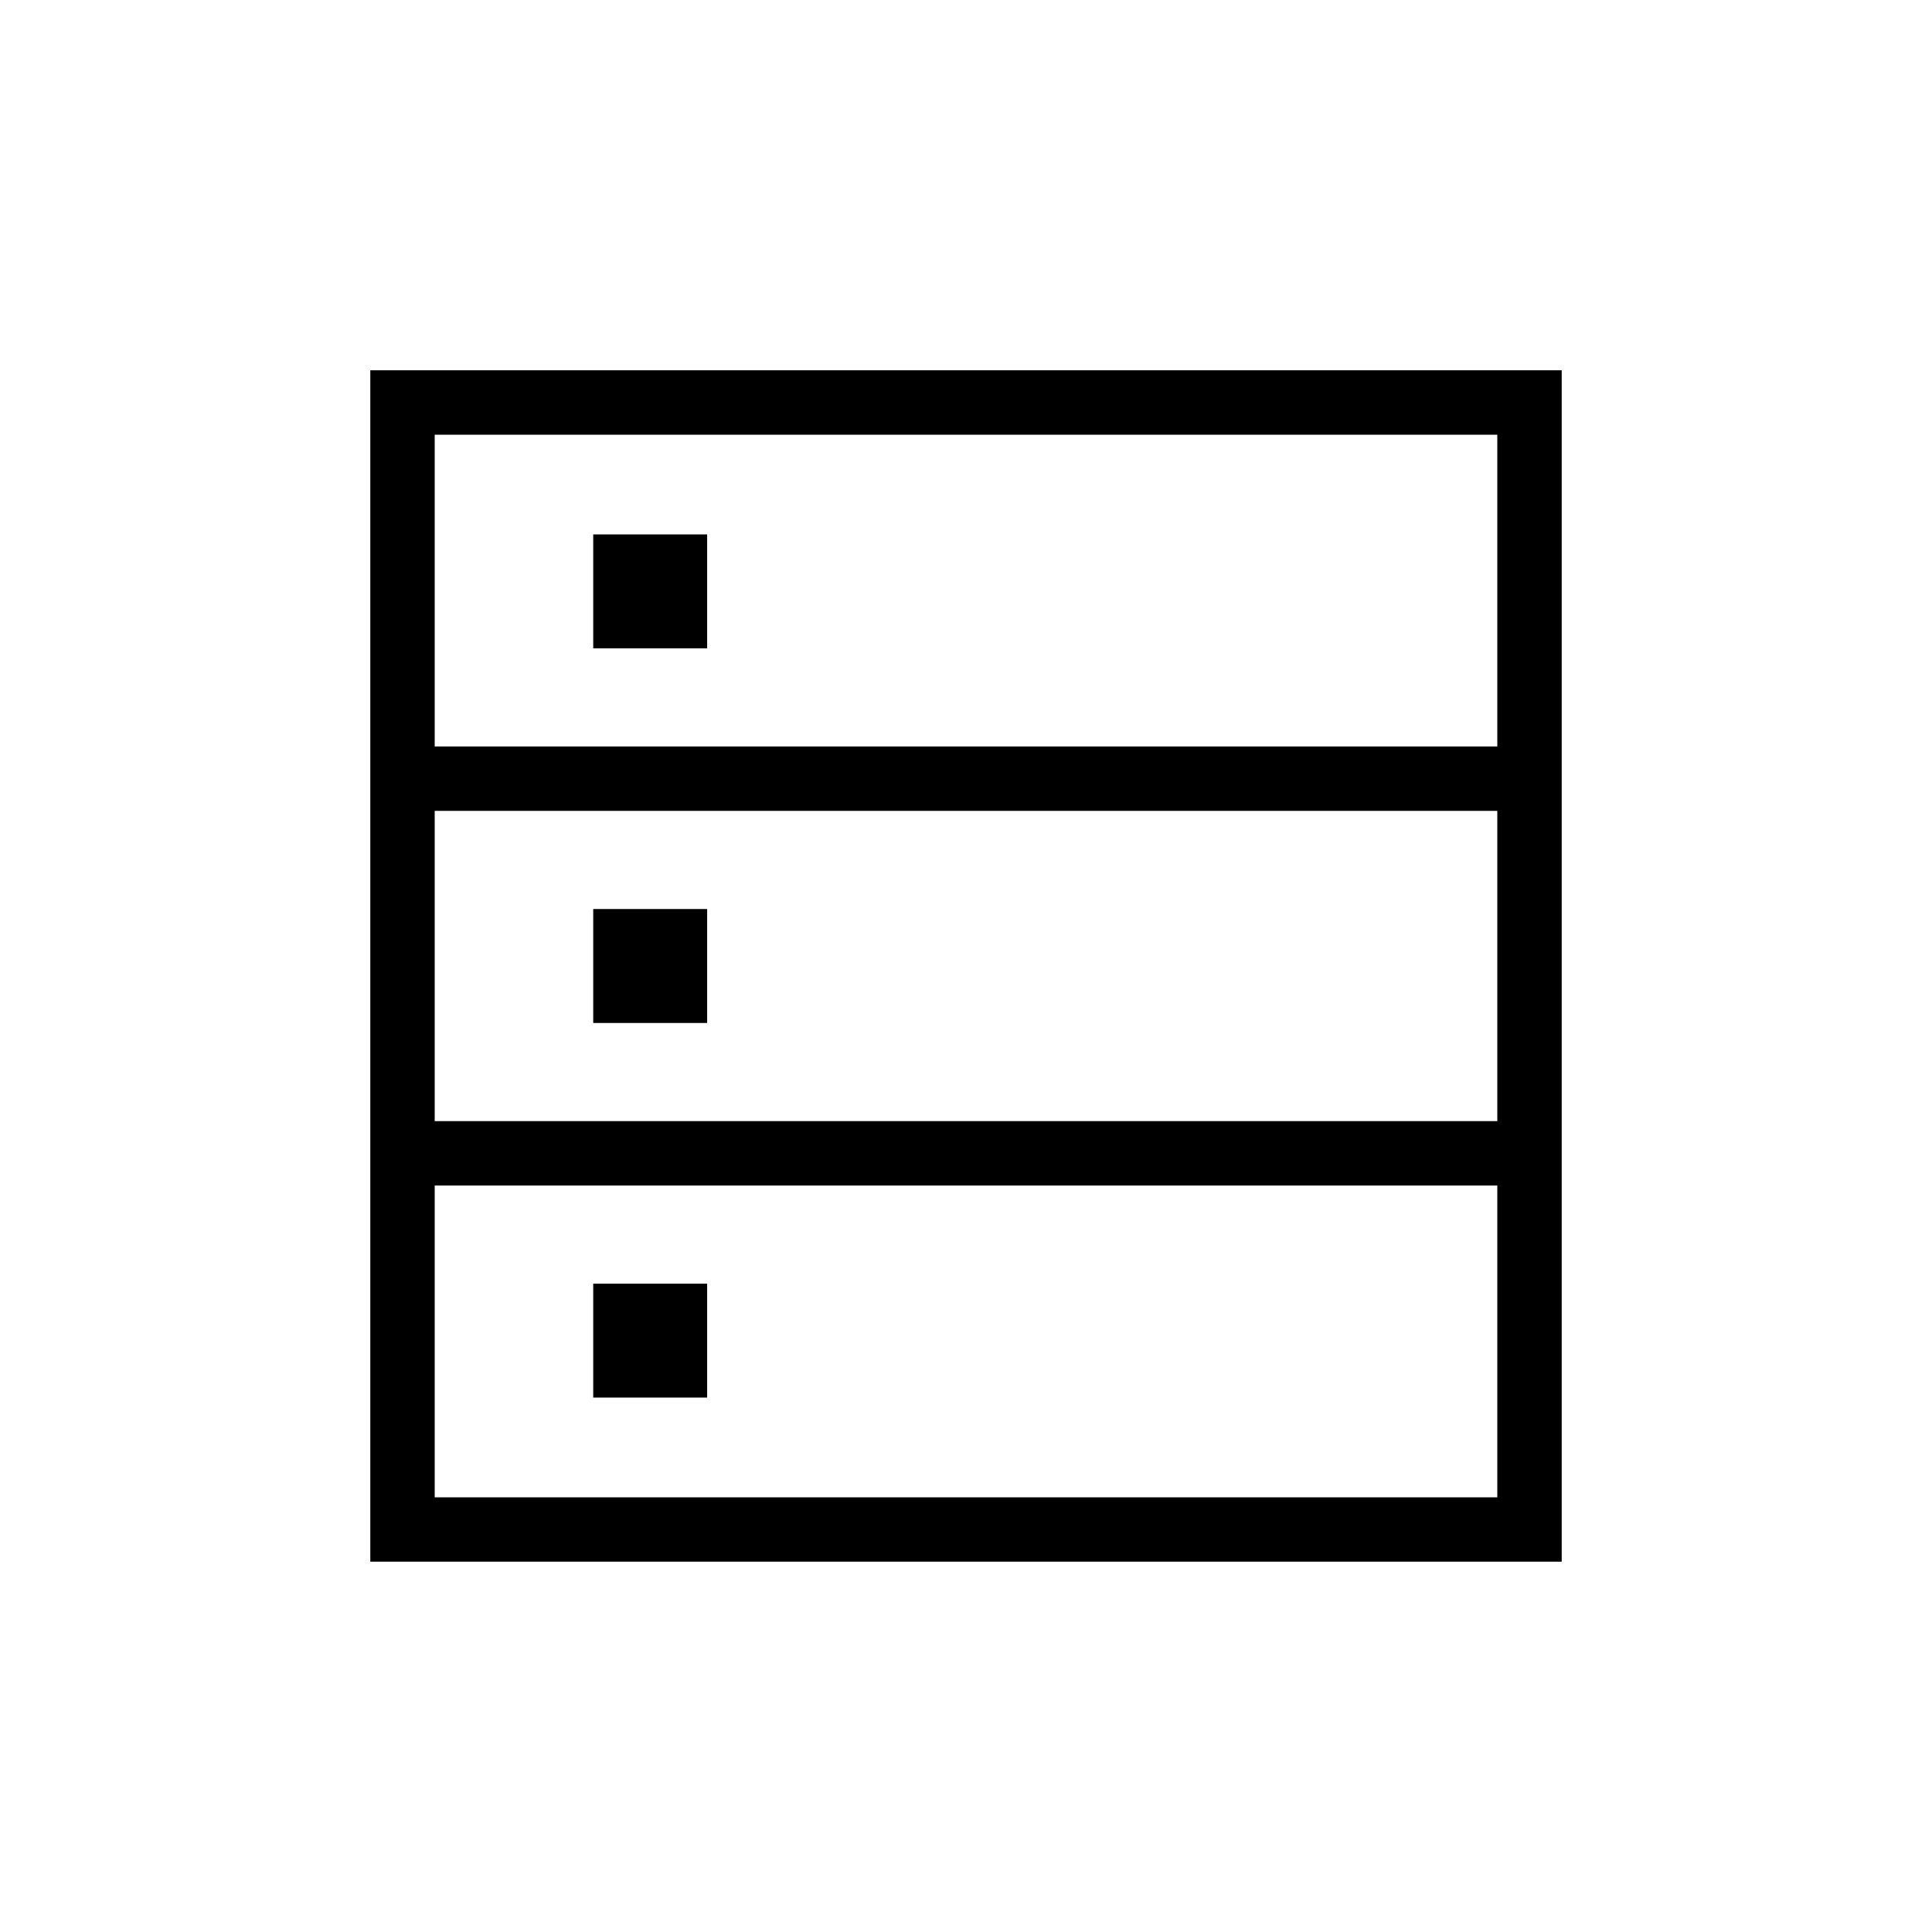 <svg xmlns="http://www.w3.org/2000/svg" height="20" viewBox="0 -960 960 960" width="20"><path d="M184-184v-592h592v592H184Zm32-405.08h528V-744H216v154.92Zm0 186.16h528v-154.16H216v154.16ZM216-216h528v-154.92H216V-216Zm78.77-421.85v-56.61h56.61v56.61h-56.61Zm0 186.16v-56.62h56.61v56.62h-56.61Zm0 186.15v-56.61h56.61v56.61h-56.61Z"/></svg>
